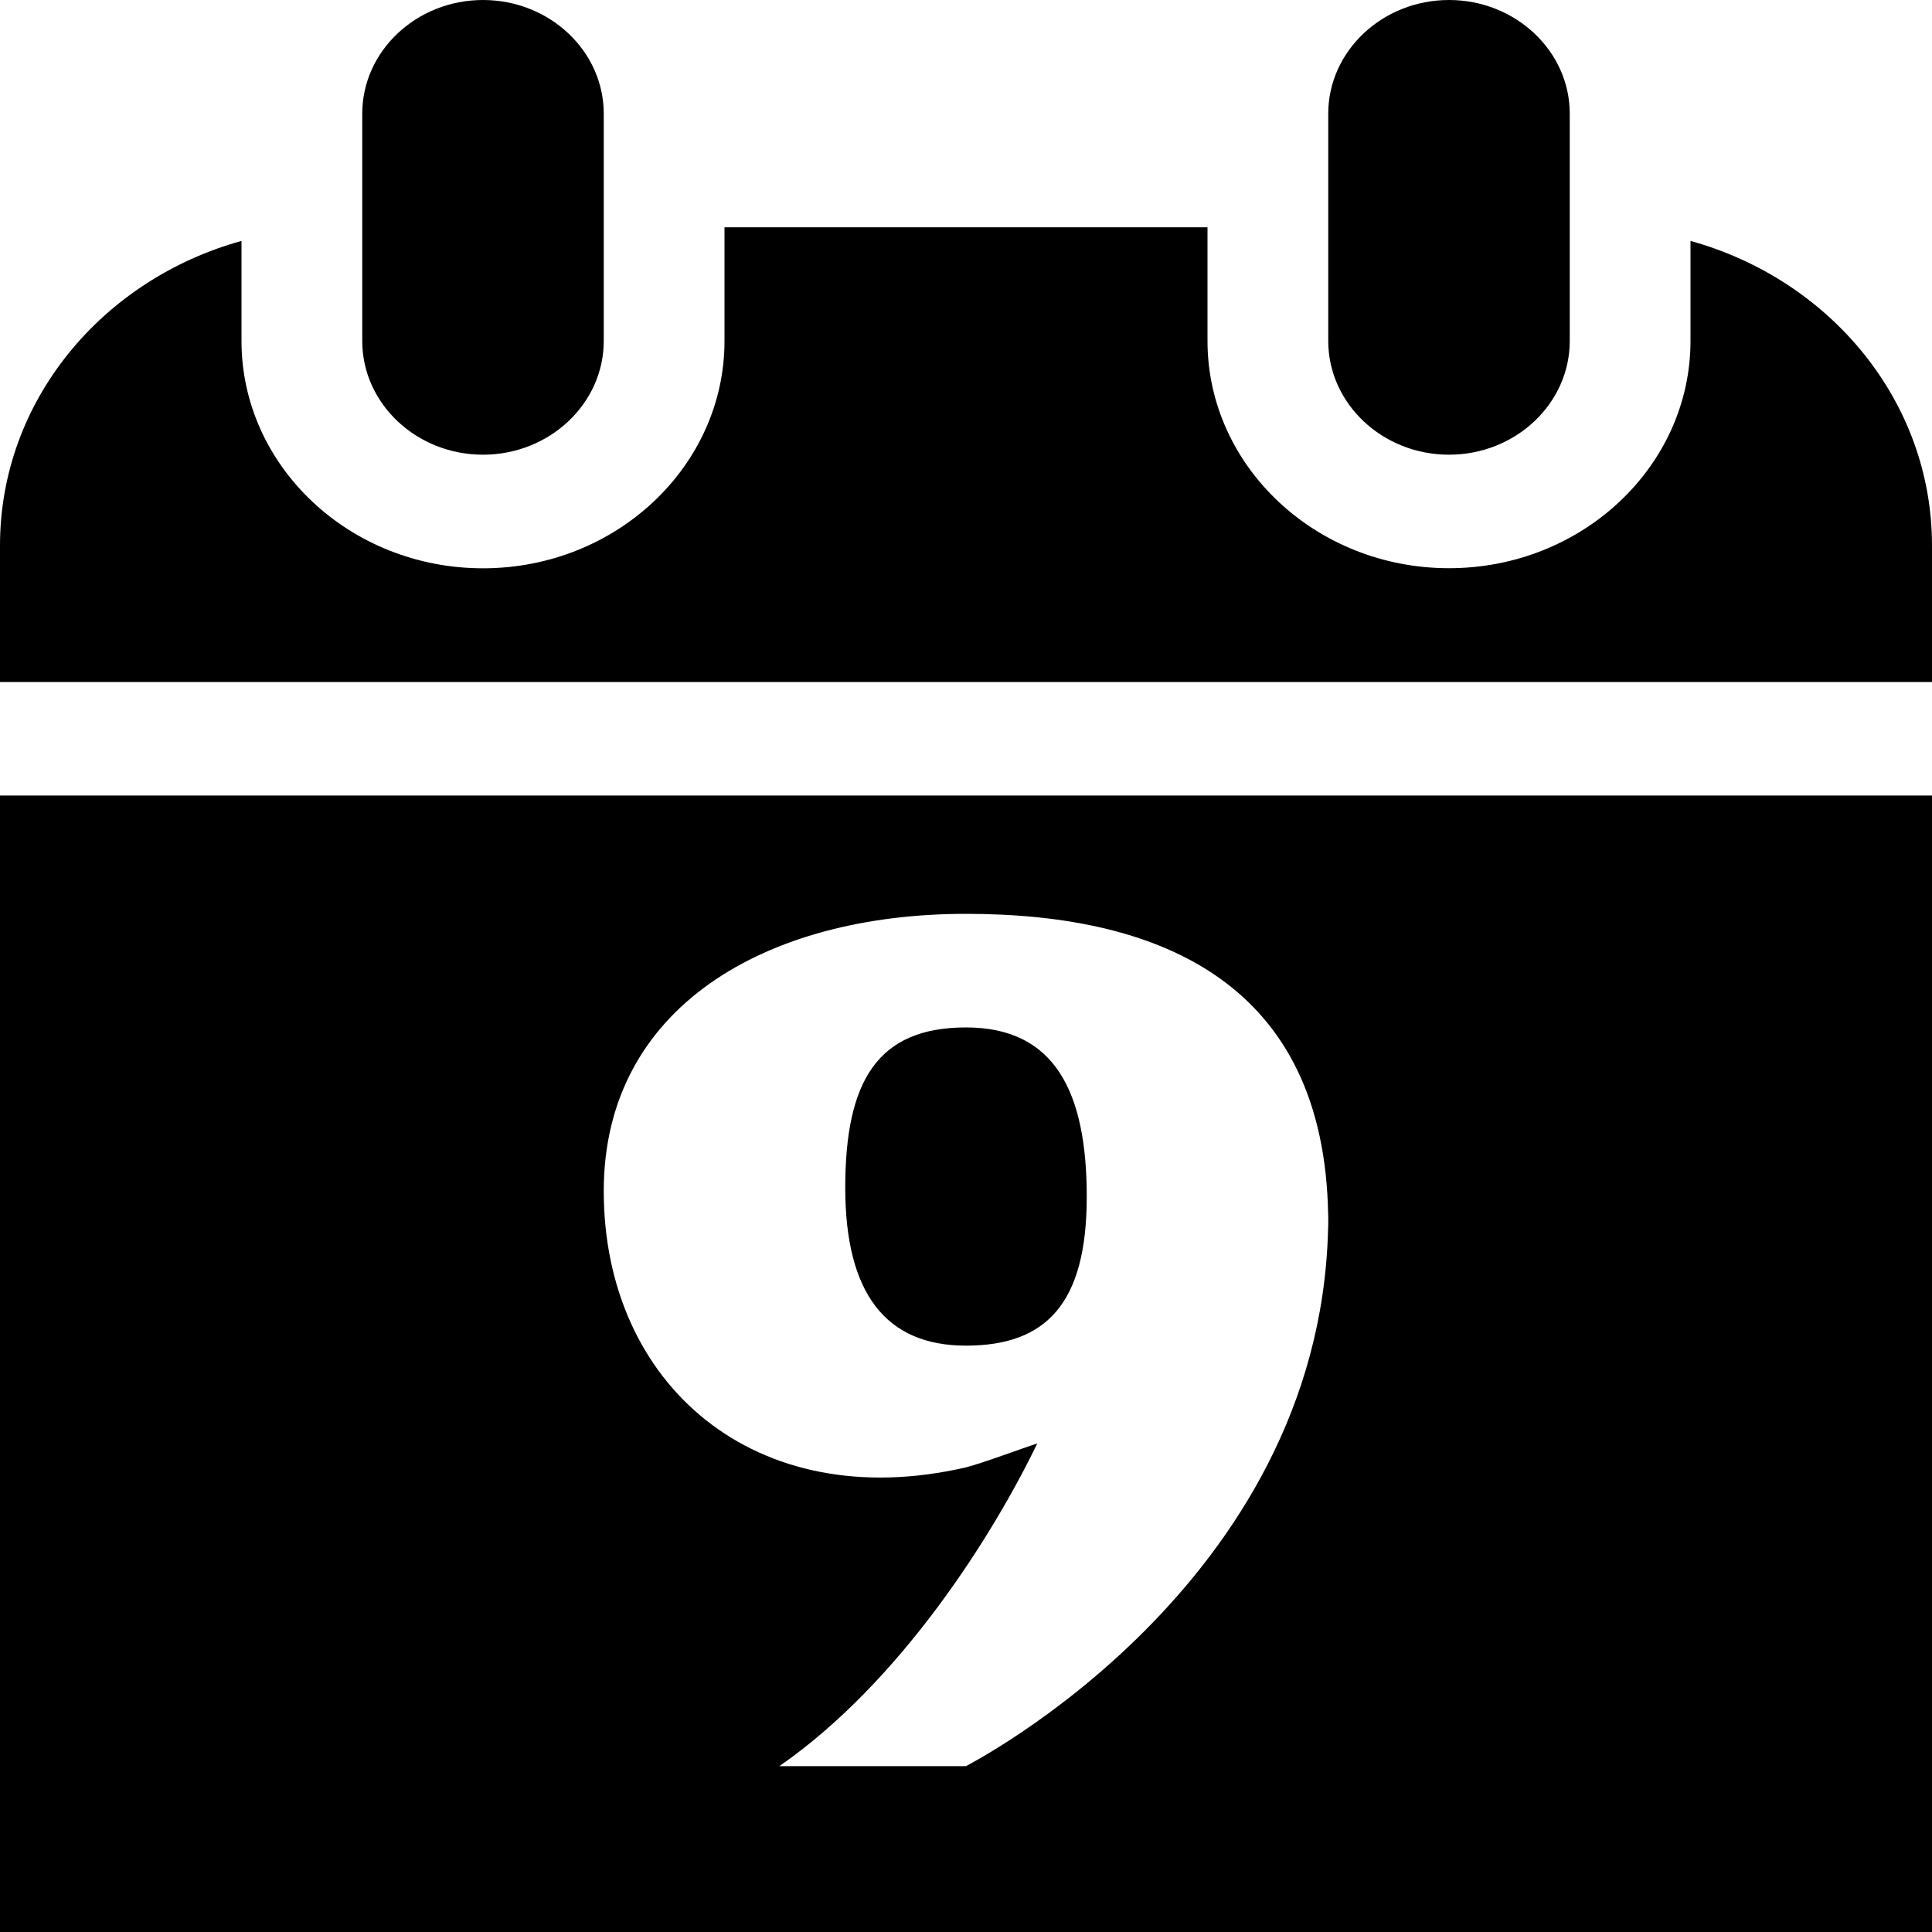 <svg xmlns="http://www.w3.org/2000/svg" width="20" height="20" viewBox="0 0 20 20"><path fill-rule="evenodd" d="M20 20H0V8.235h20V20zm-6.251-7.424C13.709 10.2 12.044 9.46 10 9.46c-2.07 0-3.75.965-3.75 2.87 0 2 1.565 3.365 3.75 2.86.184-.048.559-.189.738-.248-.46.953-1.414 2.47-2.67 3.341H10c.014-.011 3.654-1.858 3.748-5.553l.002-.058v-.095h-.001zM10 13.93c-.829 0-1.25-.54-1.25-1.635 0-1.106.335-1.659 1.25-1.659s1.25.66 1.25 1.753c0 1.106-.421 1.541-1.25 1.541zm10-6.87H0V5.647c0-1.494 1.055-2.753 2.5-3.153V3.53c0 1.295 1.12 2.353 2.5 2.353S7.5 4.824 7.5 3.53V2.353h5v1.176c0 1.295 1.12 2.353 2.5 2.353s2.5-1.058 2.5-2.353V2.494c1.445.4 2.5 1.659 2.5 3.153V7.06zM6.25 1.176C6.25.53 5.69 0 5 0S3.75.53 3.75 1.176V3.53c0 .647.56 1.177 1.25 1.177s1.25-.53 1.25-1.177V1.176zm10 0C16.25.53 15.69 0 15 0s-1.25.53-1.25 1.176V3.53c0 .647.56 1.177 1.25 1.177s1.25-.53 1.25-1.177V1.176z"/></svg>